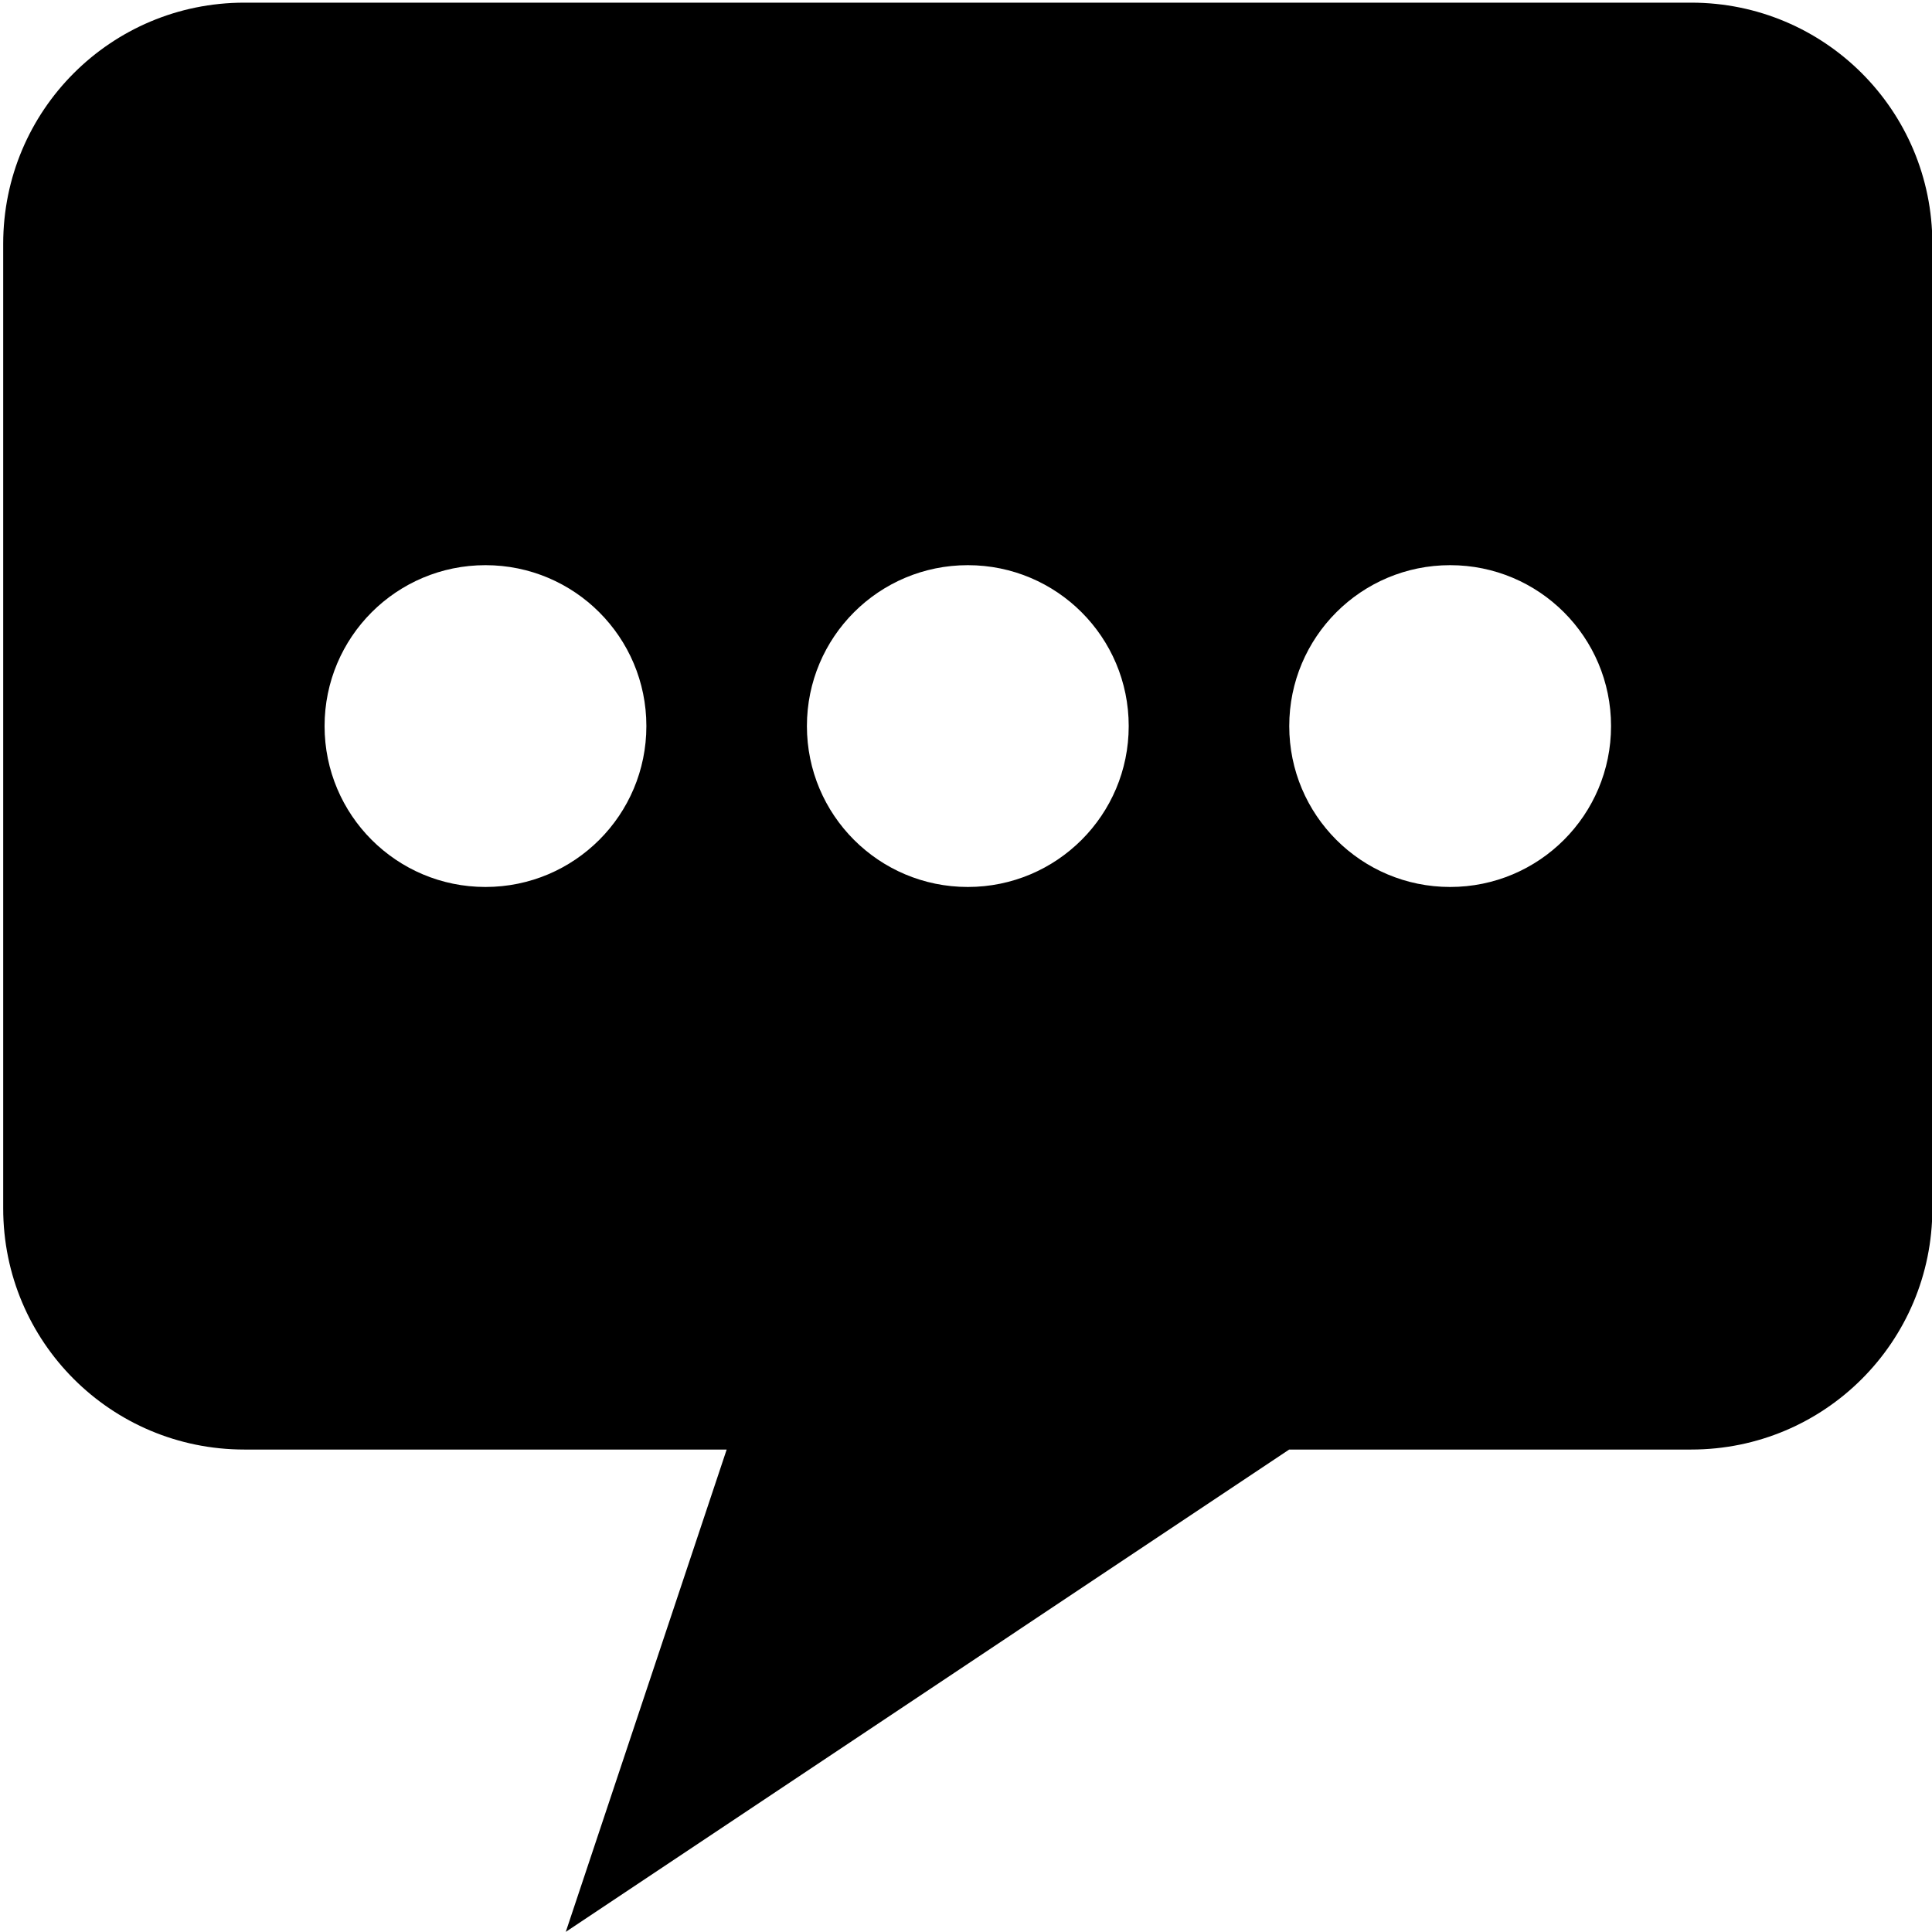 <?xml version="1.0" encoding="UTF-8" standalone="no"?>
<svg
   xmlns:dc="http://purl.org/dc/elements/1.1/"
   xmlns:cc="http://creativecommons.org/ns#"
   xmlns:rdf="http://www.w3.org/1999/02/22-rdf-syntax-ns#"
   xmlns:svg="http://www.w3.org/2000/svg"
   xmlns="http://www.w3.org/2000/svg"
   xmlns:sodipodi="http://sodipodi.sourceforge.net/DTD/sodipodi-0.dtd"
   xmlns:inkscape="http://www.inkscape.org/namespaces/inkscape"
   inkscape:version="1.0 (4035a4fb49, 2020-05-01)"
   height="32"
   width="32"
   sodipodi:docname="link-sms.svg"
   xml:space="preserve"
   enable-background="new 0 0 512 512"
   viewBox="0 0 32 32"
   y="0px"
   x="0px"
   id="Layer_1"
   version="1.1"><defs
   id="defs7" /><sodipodi:namedview
   inkscape:current-layer="Layer_1"
   inkscape:window-maximized="0"
   inkscape:window-y="464"
   inkscape:window-x="2033"
   inkscape:cy="12.618885"
   inkscape:cx="19.056672"
   inkscape:zoom="19.003495"
   showgrid="false"
   id="namedview5"
   inkscape:window-height="1000"
   inkscape:window-width="958"
   inkscape:pageshadow="2"
   inkscape:pageopacity="0"
   guidetolerance="10"
   gridtolerance="10"
   objecttolerance="10"
   borderopacity="1"
   bordercolor="#666666"
   pagecolor="#ffffff" />
<path
   style="stroke-width:0.062"
   id="path2"
   d="M 28.013,0.044 H 4.047 c -2.209,0 -3.994,1.785 -3.994,3.994 V 20.015 c 0,2.209 1.785,3.994 3.994,3.994 H 12.036 L 9.371,31.998 21.353,24.009 h 6.659 c 2.209,0 3.994,-1.785 3.994,-3.994 V 4.038 c 0,-2.209 -1.785,-3.994 -3.994,-3.994 z M 8.041,14.691 c -1.473,0 -2.665,-1.192 -2.665,-2.665 0,-1.473 1.192,-2.665 2.665,-2.665 1.473,0 2.665,1.192 2.665,2.665 0,1.473 -1.192,2.665 -2.665,2.665 z m 7.989,0 c -1.473,0 -2.665,-1.192 -2.665,-2.665 0,-1.473 1.192,-2.665 2.665,-2.665 1.473,0 2.665,1.192 2.665,2.665 0,1.473 -1.192,2.665 -2.665,2.665 z m 7.989,0 c -1.473,0 -2.665,-1.192 -2.665,-2.665 0,-1.473 1.192,-2.665 2.665,-2.665 1.473,0 2.665,1.192 2.665,2.665 0,1.473 -1.192,2.665 -2.665,2.665 z" />
</svg>
